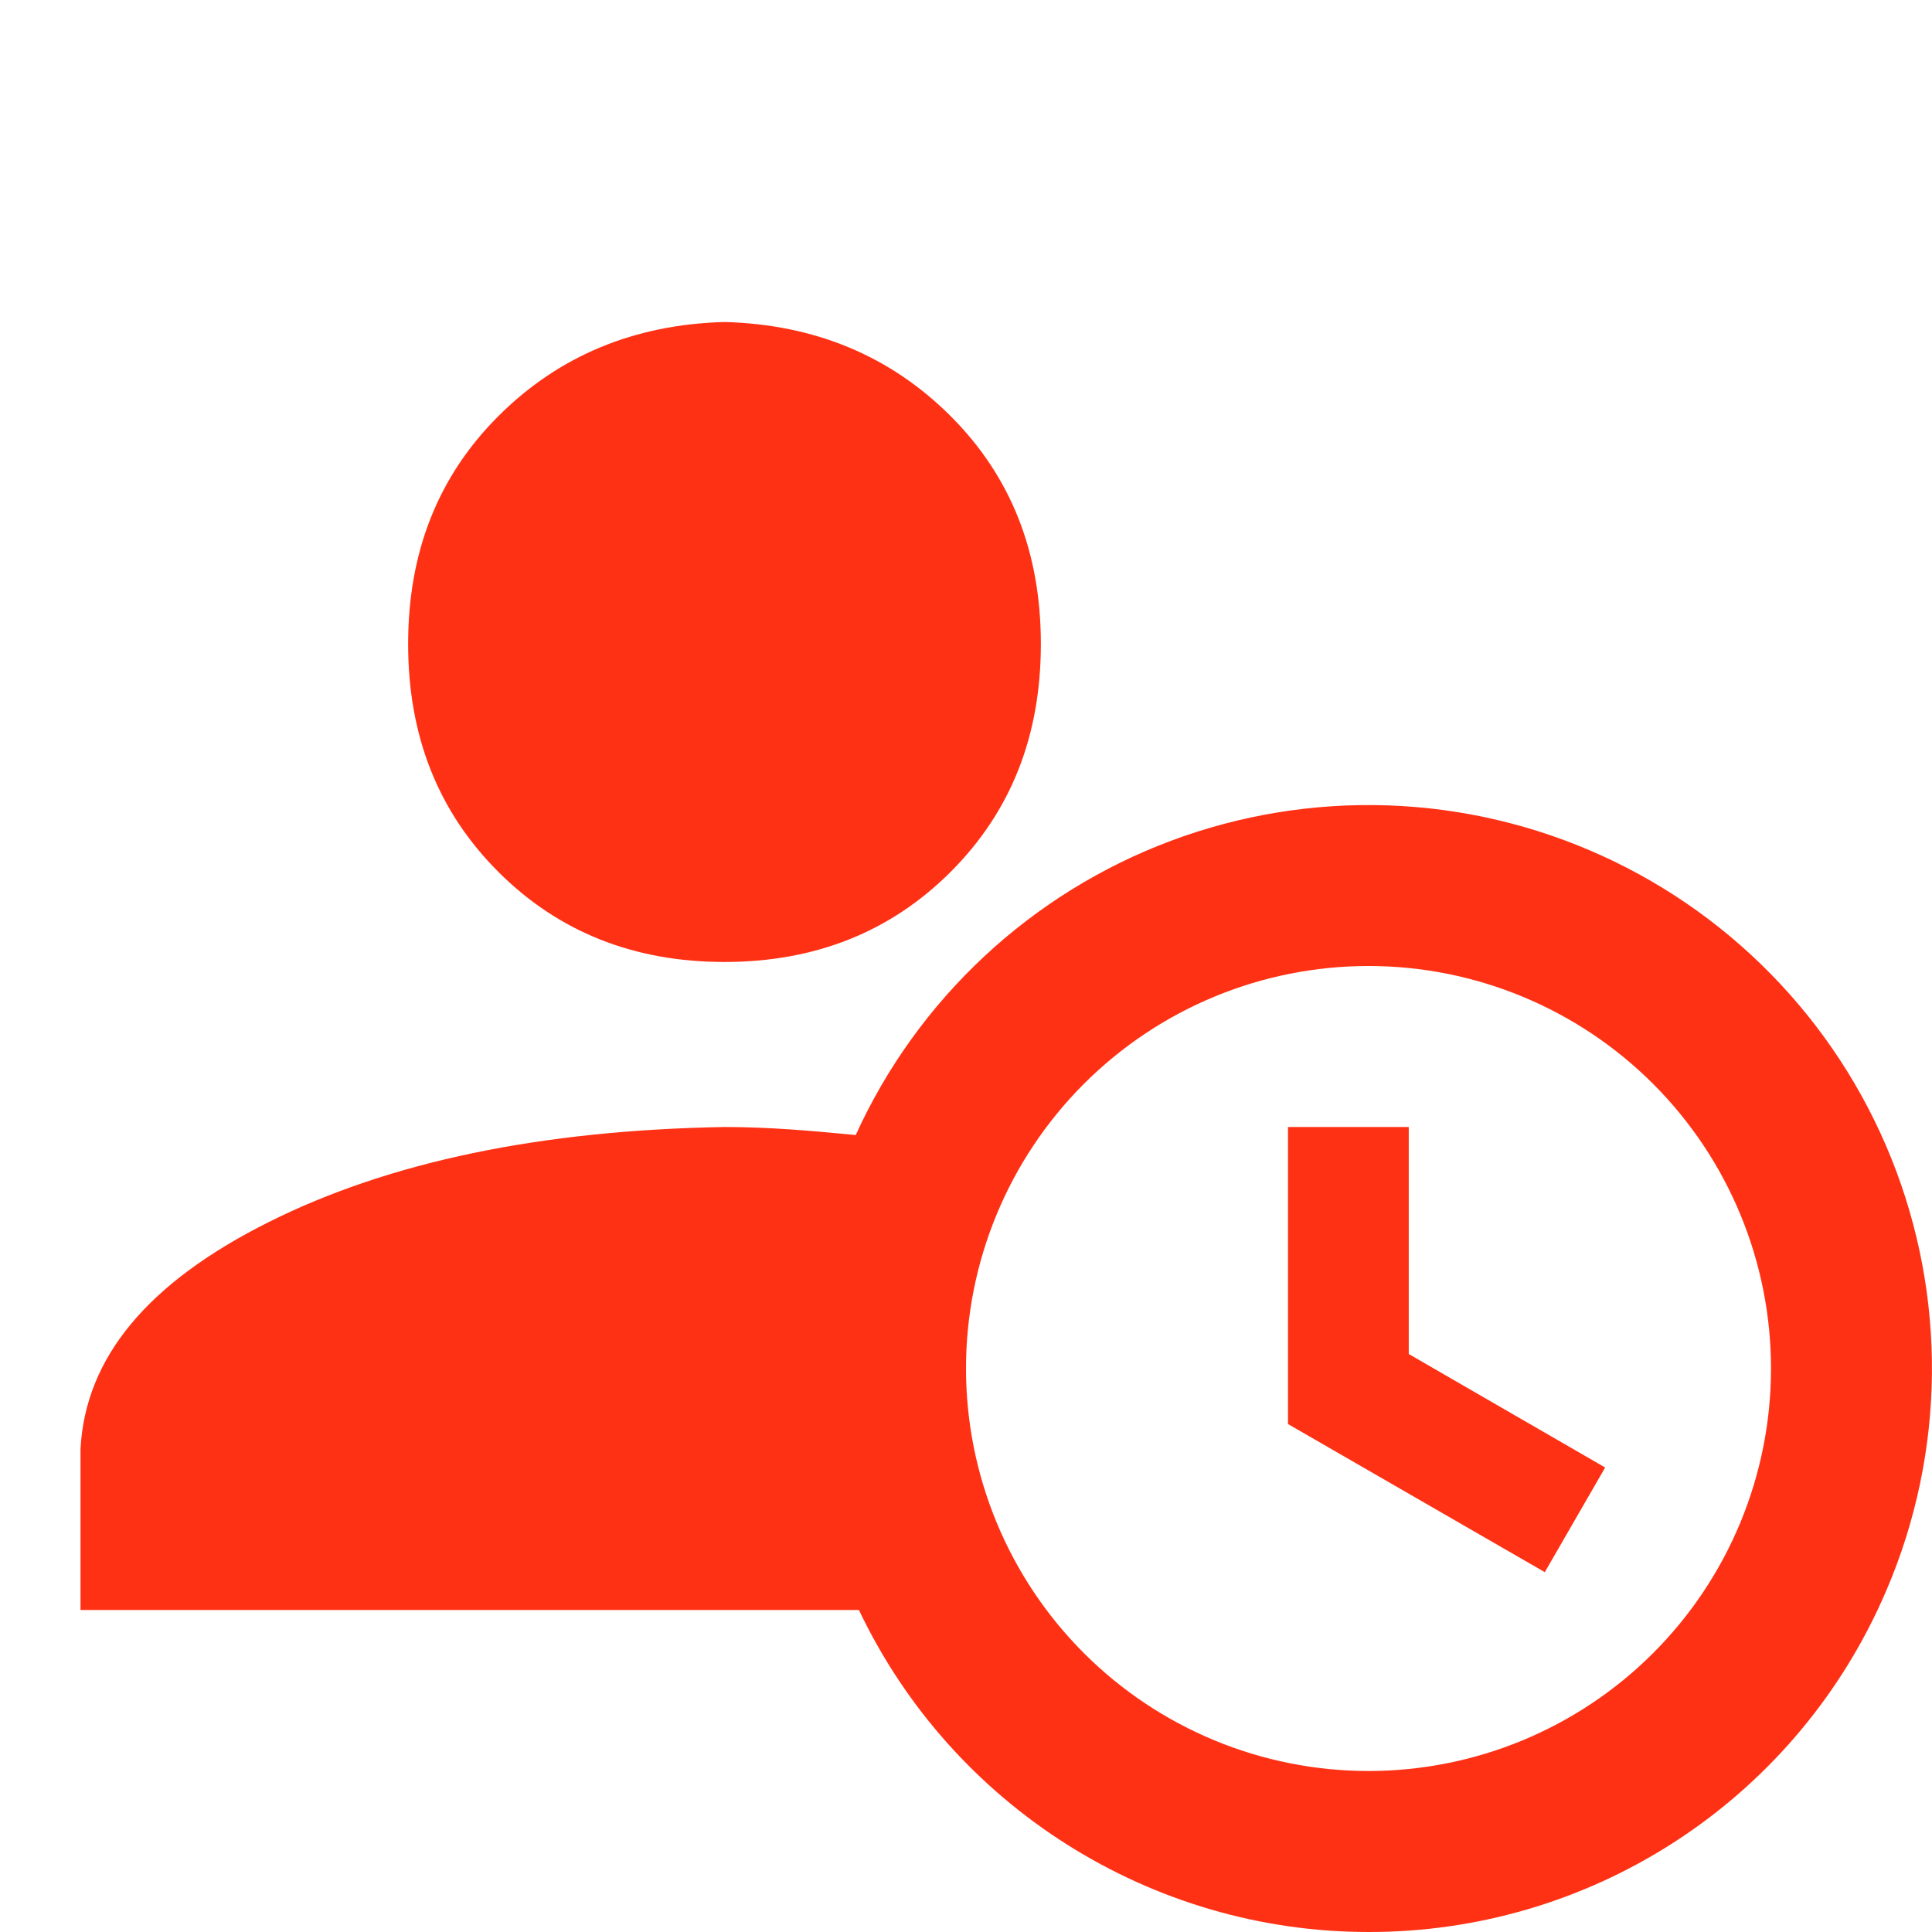 <svg width="60" height="60" viewBox="0 0 60 60" fill="none" xmlns="http://www.w3.org/2000/svg">
<g clip-path="url(#clip0_383_42)">
<path d="M26.575 35.25C27.527 33.158 28.881 31.275 30.561 29.707C32.241 28.139 34.213 26.917 36.365 26.112C38.518 25.306 40.807 24.933 43.104 25.012C45.4 25.091 47.659 25.623 49.75 26.575C51.842 27.527 53.725 28.881 55.293 30.561C56.861 32.241 58.083 34.213 58.888 36.365C59.694 38.518 60.068 40.807 59.988 43.104C59.909 45.4 59.377 47.659 58.425 49.75C57.039 52.81 54.799 55.405 51.974 57.223C49.149 59.042 45.859 60.006 42.5 60C35.75 60 29.575 56.1 26.675 50H2.5V45C2.65 42.15 4.6 39.825 8.35 37.95C12.1 36.075 16.8 35.1 22.5 35C23.925 35 25.275 35.125 26.575 35.25ZM22.5 10C25.3 10.075 27.65 11.05 29.525 12.925C31.4 14.8 32.325 17.15 32.325 20C32.325 22.85 31.4 25.2 29.525 27.075C27.65 28.95 25.3 29.875 22.5 29.875C19.7 29.875 17.35 28.95 15.475 27.075C13.6 25.2 12.675 22.85 12.675 20C12.675 17.15 13.6 14.8 15.475 12.925C17.35 11.05 19.7 10.075 22.5 10ZM42.5 55C45.815 55 48.995 53.683 51.339 51.339C53.683 48.995 55 45.815 55 42.5C55 39.185 53.683 36.005 51.339 33.661C48.995 31.317 45.815 30 42.5 30C39.185 30 36.005 31.317 33.661 33.661C31.317 36.005 30 39.185 30 42.5C30 45.815 31.317 48.995 33.661 51.339C36.005 53.683 39.185 55 42.5 55ZM40 35H43.75V42.05L49.85 45.575L47.975 48.825L40 44.225V35Z" fill="#FF3115"/>
</g>
<defs>
<clipPath id="clip0_383_42">
<rect width="60" height="60" fill="white"/>
</clipPath>
</defs>
</svg>
